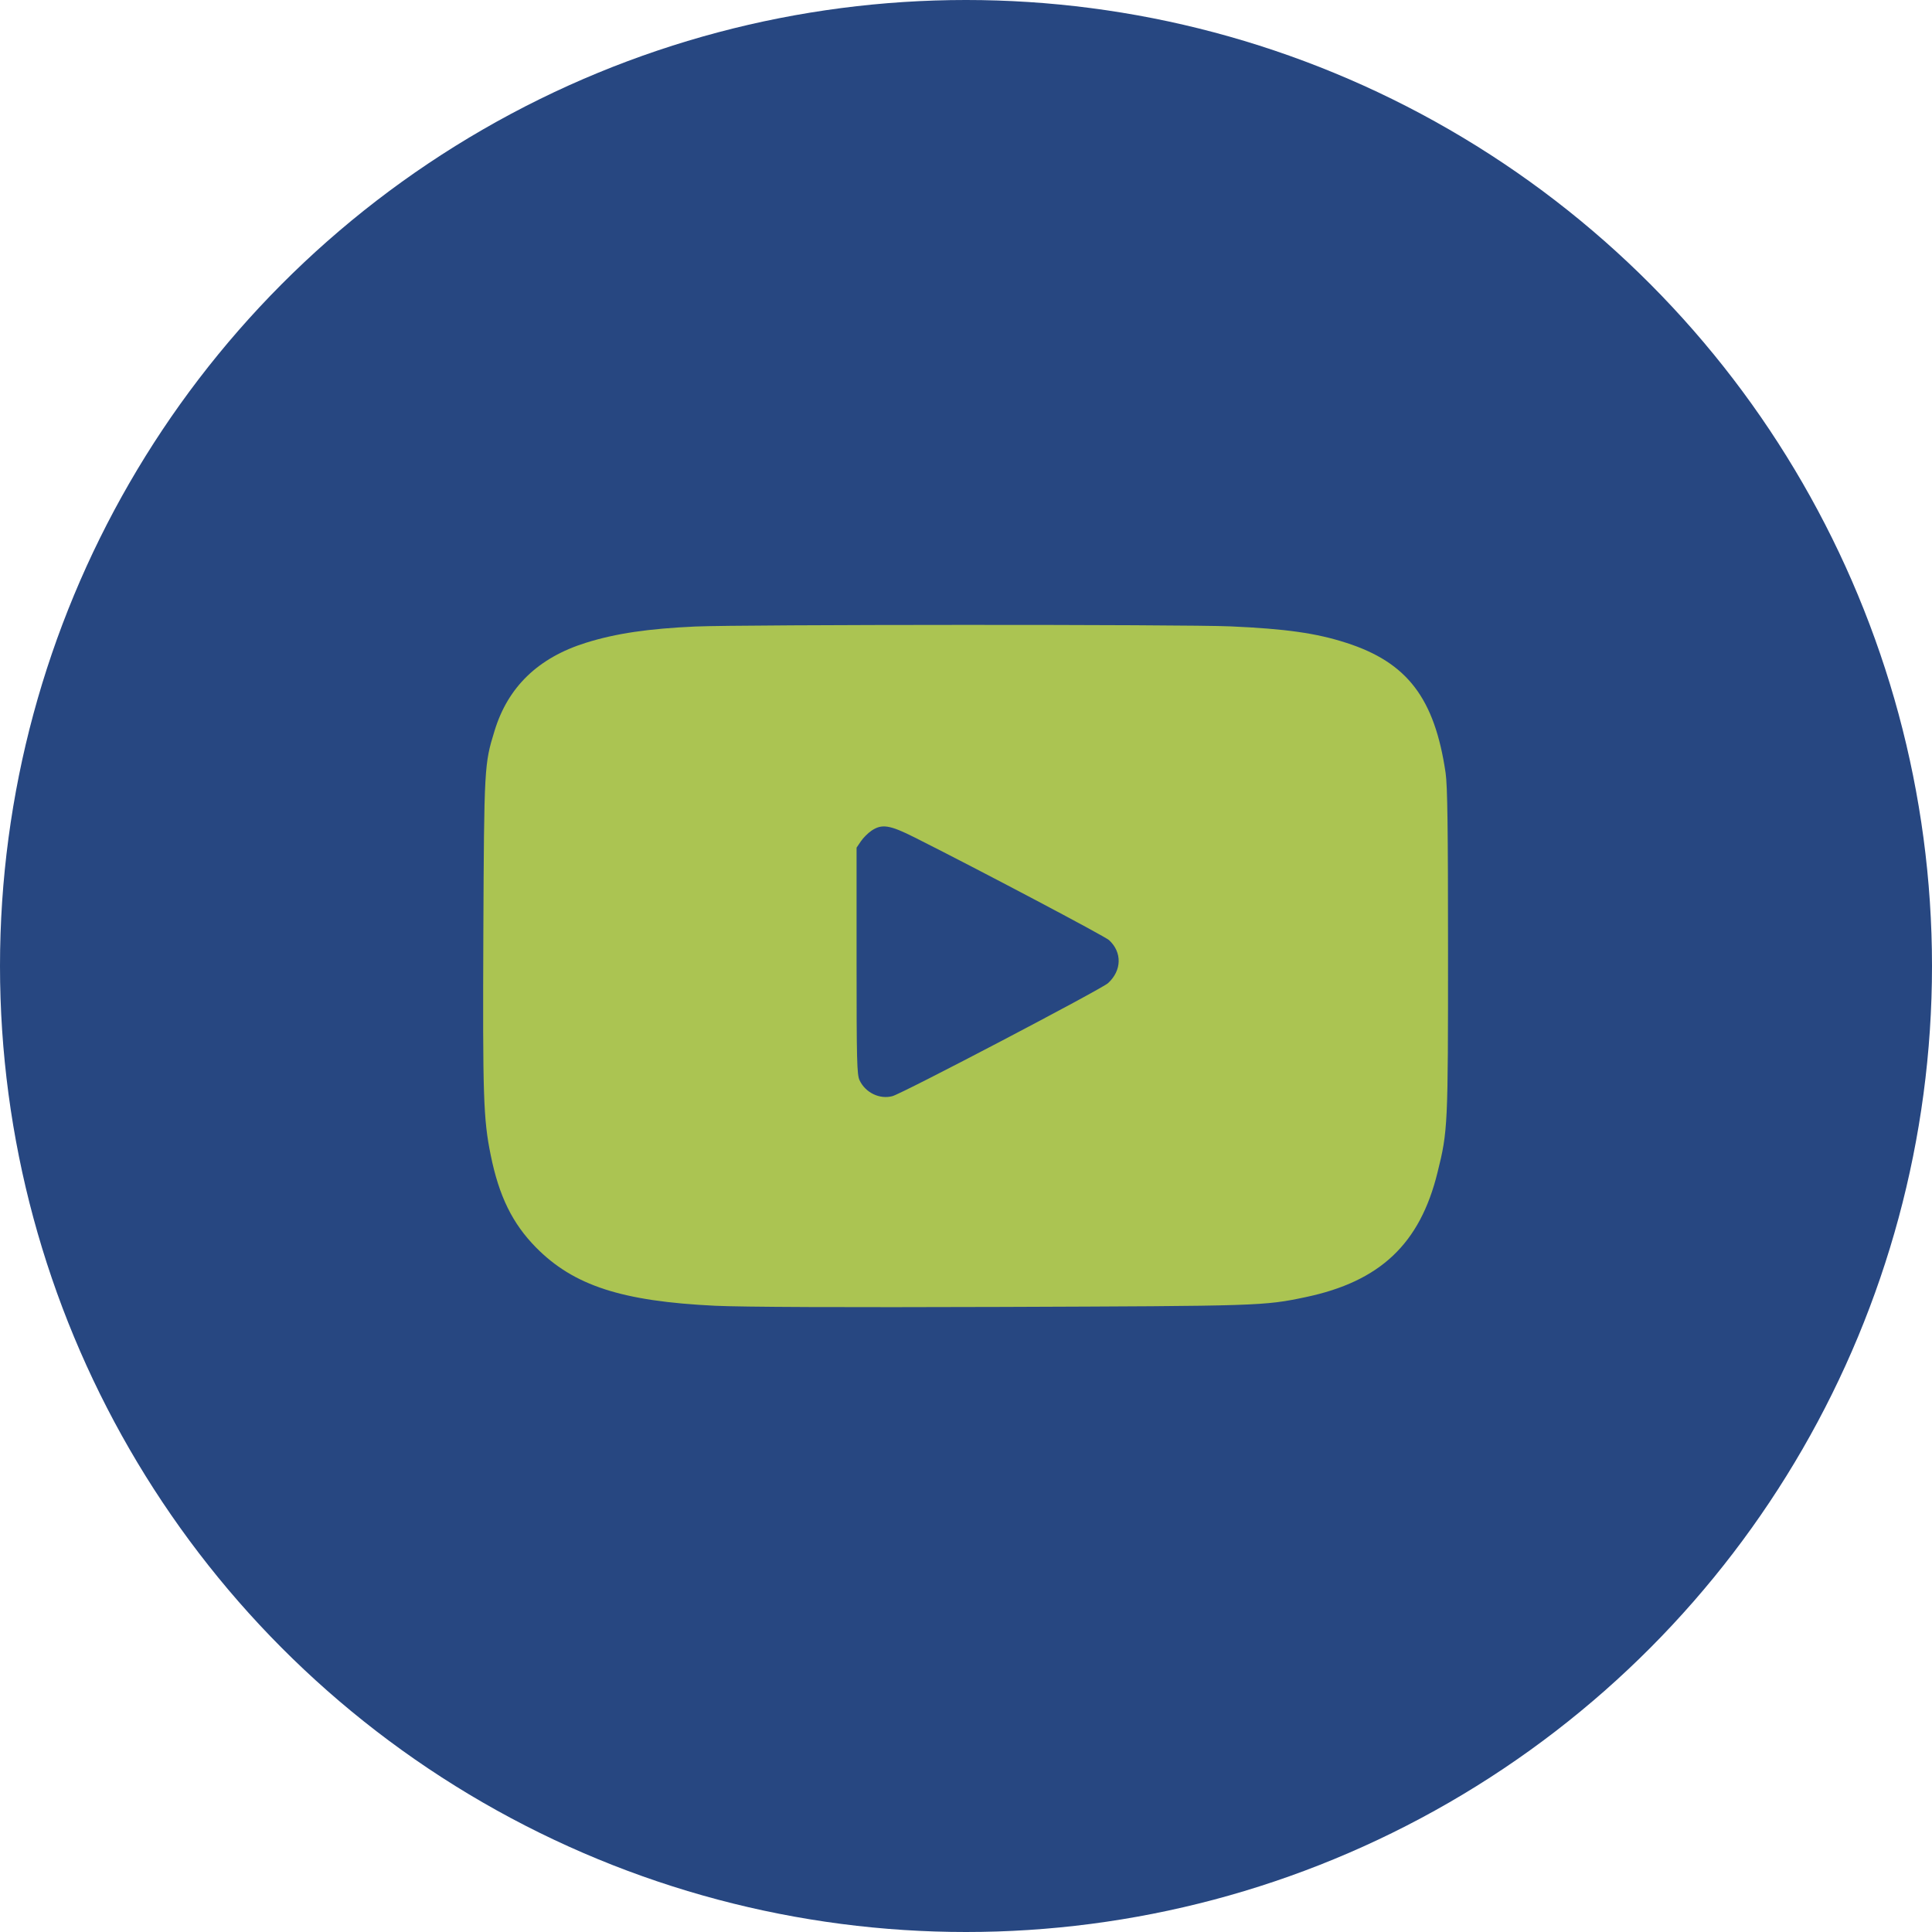 <svg width="28" height="28" viewBox="0 0 28 28" fill="none" xmlns="http://www.w3.org/2000/svg">
<circle cx="14" cy="14" r="14" fill="#274781"/>
<path d="M10.076 9.08C9.398 9.111 8.928 9.179 8.49 9.316C7.801 9.532 7.361 9.955 7.167 10.593C7.019 11.074 7.016 11.109 7.005 13.535C6.995 15.889 7.005 16.22 7.112 16.742C7.232 17.336 7.427 17.732 7.766 18.077C8.312 18.632 9.012 18.859 10.363 18.924C10.768 18.943 12.195 18.949 14.52 18.941C18.257 18.927 18.315 18.927 18.922 18.799C20.002 18.572 20.579 18.027 20.833 16.994C20.984 16.39 20.986 16.318 20.986 13.781C20.986 12.009 20.978 11.386 20.951 11.202C20.792 10.12 20.396 9.6 19.51 9.316C19.078 9.176 18.632 9.113 17.836 9.078C17.172 9.048 10.76 9.05 10.076 9.08ZM13.256 12.137C14.178 12.6 16.015 13.57 16.073 13.625C16.264 13.8 16.259 14.065 16.059 14.248C15.969 14.333 13.079 15.848 12.934 15.886C12.75 15.936 12.543 15.837 12.458 15.657C12.419 15.575 12.414 15.38 12.414 13.923V12.285L12.477 12.192C12.51 12.143 12.581 12.072 12.63 12.039C12.78 11.938 12.893 11.954 13.256 12.137Z" fill="#ABC452"/>
</svg>
